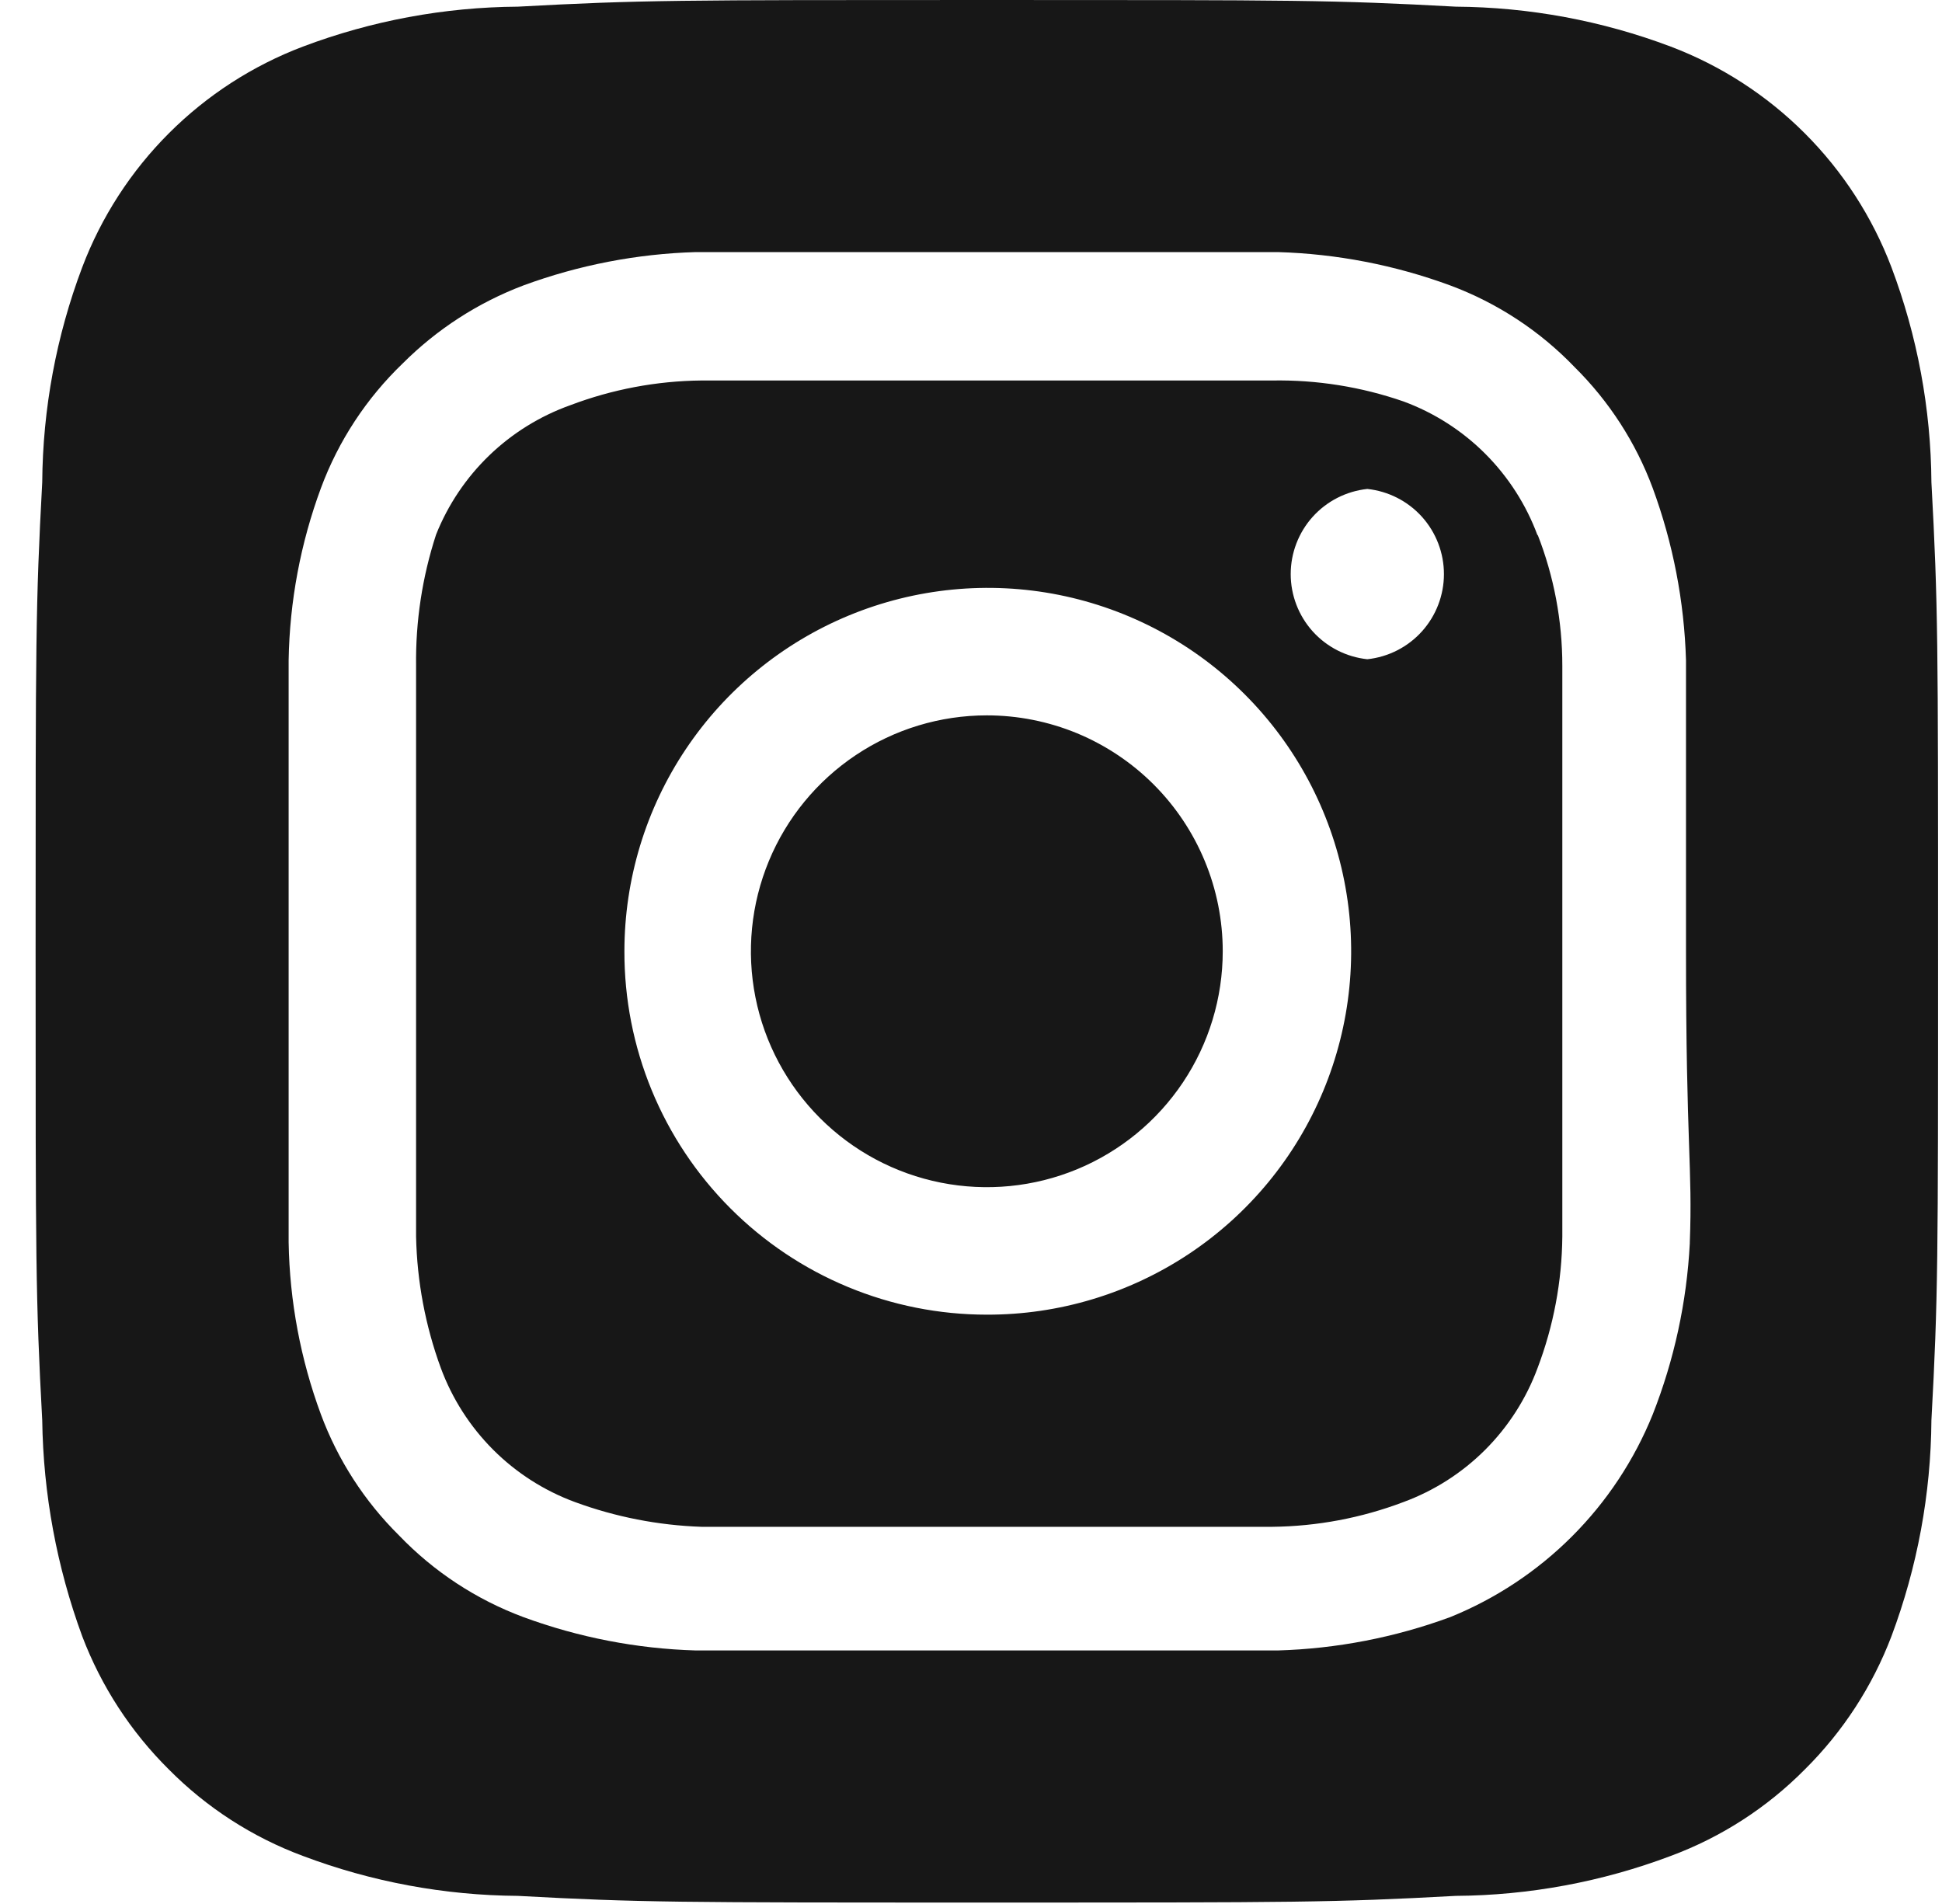 <svg width="51" height="50" viewBox="0 0 51 50" fill="none" xmlns="http://www.w3.org/2000/svg">
<path d="M25.916 18.786C24.69 18.786 23.492 19.149 22.474 19.83C21.455 20.511 20.661 21.478 20.192 22.61C19.723 23.742 19.6 24.988 19.839 26.19C20.078 27.392 20.669 28.495 21.535 29.362C22.401 30.228 23.505 30.818 24.707 31.057C25.909 31.296 27.154 31.174 28.287 30.705C29.419 30.236 30.386 29.442 31.067 28.423C31.748 27.404 32.111 26.206 32.111 24.981C32.111 24.168 31.951 23.362 31.639 22.61C31.328 21.859 30.872 21.176 30.296 20.6C29.721 20.025 29.038 19.569 28.287 19.257C27.535 18.946 26.729 18.786 25.916 18.786ZM50.722 12.665C50.709 10.736 50.353 8.825 49.673 7.02C49.171 5.699 48.395 4.499 47.396 3.5C46.397 2.501 45.198 1.725 43.877 1.224C42.072 0.543 40.16 0.188 38.231 0.175C35.009 -1.67511e-07 34.059 0 25.916 0C17.772 0 16.823 -1.67511e-07 13.6 0.175C11.671 0.188 9.759 0.543 7.954 1.224C6.633 1.725 5.434 2.501 4.435 3.5C3.436 4.499 2.66 5.699 2.159 7.02C1.478 8.825 1.123 10.736 1.109 12.665C0.935 15.888 0.935 16.837 0.935 24.981C0.935 33.125 0.935 34.074 1.109 37.297C1.136 39.233 1.491 41.15 2.159 42.968C2.658 44.282 3.433 45.475 4.432 46.465C5.427 47.47 6.629 48.246 7.954 48.738C9.759 49.419 11.671 49.774 13.6 49.787C16.823 49.962 17.772 49.962 25.916 49.962C34.059 49.962 35.009 49.962 38.231 49.787C40.16 49.774 42.072 49.419 43.877 48.738C45.203 48.246 46.405 47.47 47.399 46.465C48.398 45.475 49.173 44.282 49.673 42.968C50.353 41.154 50.708 39.234 50.722 37.297C50.897 34.074 50.897 33.125 50.897 24.981C50.897 16.837 50.897 15.888 50.722 12.665ZM44.377 32.65C44.297 34.192 43.968 35.71 43.402 37.147C42.917 38.345 42.197 39.434 41.282 40.348C40.368 41.262 39.28 41.983 38.081 42.468C36.631 43.001 35.104 43.297 33.56 43.342H18.271C16.727 43.297 15.2 43.001 13.75 42.468C12.511 42.008 11.392 41.273 10.477 40.319C9.572 39.423 8.873 38.341 8.429 37.147C7.893 35.698 7.606 34.17 7.58 32.625V17.337C7.606 15.793 7.893 14.264 8.429 12.815C8.889 11.576 9.624 10.458 10.577 9.543C11.477 8.643 12.559 7.944 13.75 7.494C15.2 6.961 16.727 6.665 18.271 6.62H33.56C35.104 6.665 36.631 6.961 38.081 7.494C39.32 7.955 40.439 8.689 41.354 9.643C42.259 10.539 42.958 11.621 43.402 12.815C43.936 14.265 44.231 15.792 44.277 17.337V24.981C44.277 30.127 44.452 30.652 44.377 32.625V32.65ZM40.38 14.064C40.082 13.257 39.613 12.525 39.005 11.916C38.397 11.308 37.664 10.839 36.857 10.542C35.749 10.158 34.582 9.972 33.41 9.992H18.421C17.243 10.004 16.076 10.224 14.974 10.642C14.179 10.926 13.454 11.376 12.847 11.961C12.24 12.547 11.764 13.256 11.452 14.039C11.089 15.152 10.912 16.317 10.927 17.487V32.475C10.952 33.653 11.171 34.817 11.576 35.923C11.874 36.73 12.343 37.462 12.951 38.071C13.559 38.679 14.292 39.148 15.099 39.445C16.165 39.837 17.286 40.056 18.421 40.095H33.41C34.588 40.083 35.755 39.863 36.857 39.445C37.664 39.148 38.397 38.679 39.005 38.071C39.613 37.462 40.082 36.73 40.38 35.923C40.798 34.821 41.018 33.654 41.029 32.475V17.487C41.03 16.307 40.81 15.138 40.38 14.039V14.064ZM25.916 34.524C24.664 34.524 23.424 34.277 22.268 33.797C21.111 33.317 20.061 32.614 19.177 31.727C18.293 30.841 17.592 29.789 17.115 28.631C16.638 27.473 16.395 26.233 16.398 24.981C16.398 23.093 16.958 21.247 18.008 19.677C19.058 18.107 20.549 16.884 22.295 16.162C24.04 15.441 25.96 15.253 27.811 15.623C29.663 15.994 31.364 16.905 32.697 18.242C34.031 19.579 34.938 21.282 35.303 23.135C35.669 24.988 35.476 26.907 34.75 28.65C34.024 30.394 32.797 31.882 31.224 32.928C29.651 33.973 27.804 34.529 25.916 34.524ZM35.908 17.312C35.356 17.253 34.845 16.993 34.473 16.58C34.102 16.167 33.896 15.631 33.896 15.076C33.896 14.521 34.102 13.985 34.473 13.572C34.845 13.159 35.356 12.899 35.908 12.84C36.46 12.899 36.971 13.159 37.343 13.572C37.714 13.985 37.92 14.521 37.92 15.076C37.92 15.631 37.714 16.167 37.343 16.58C36.971 16.993 36.46 17.253 35.908 17.312Z" fill="#171717"/>
</svg>
